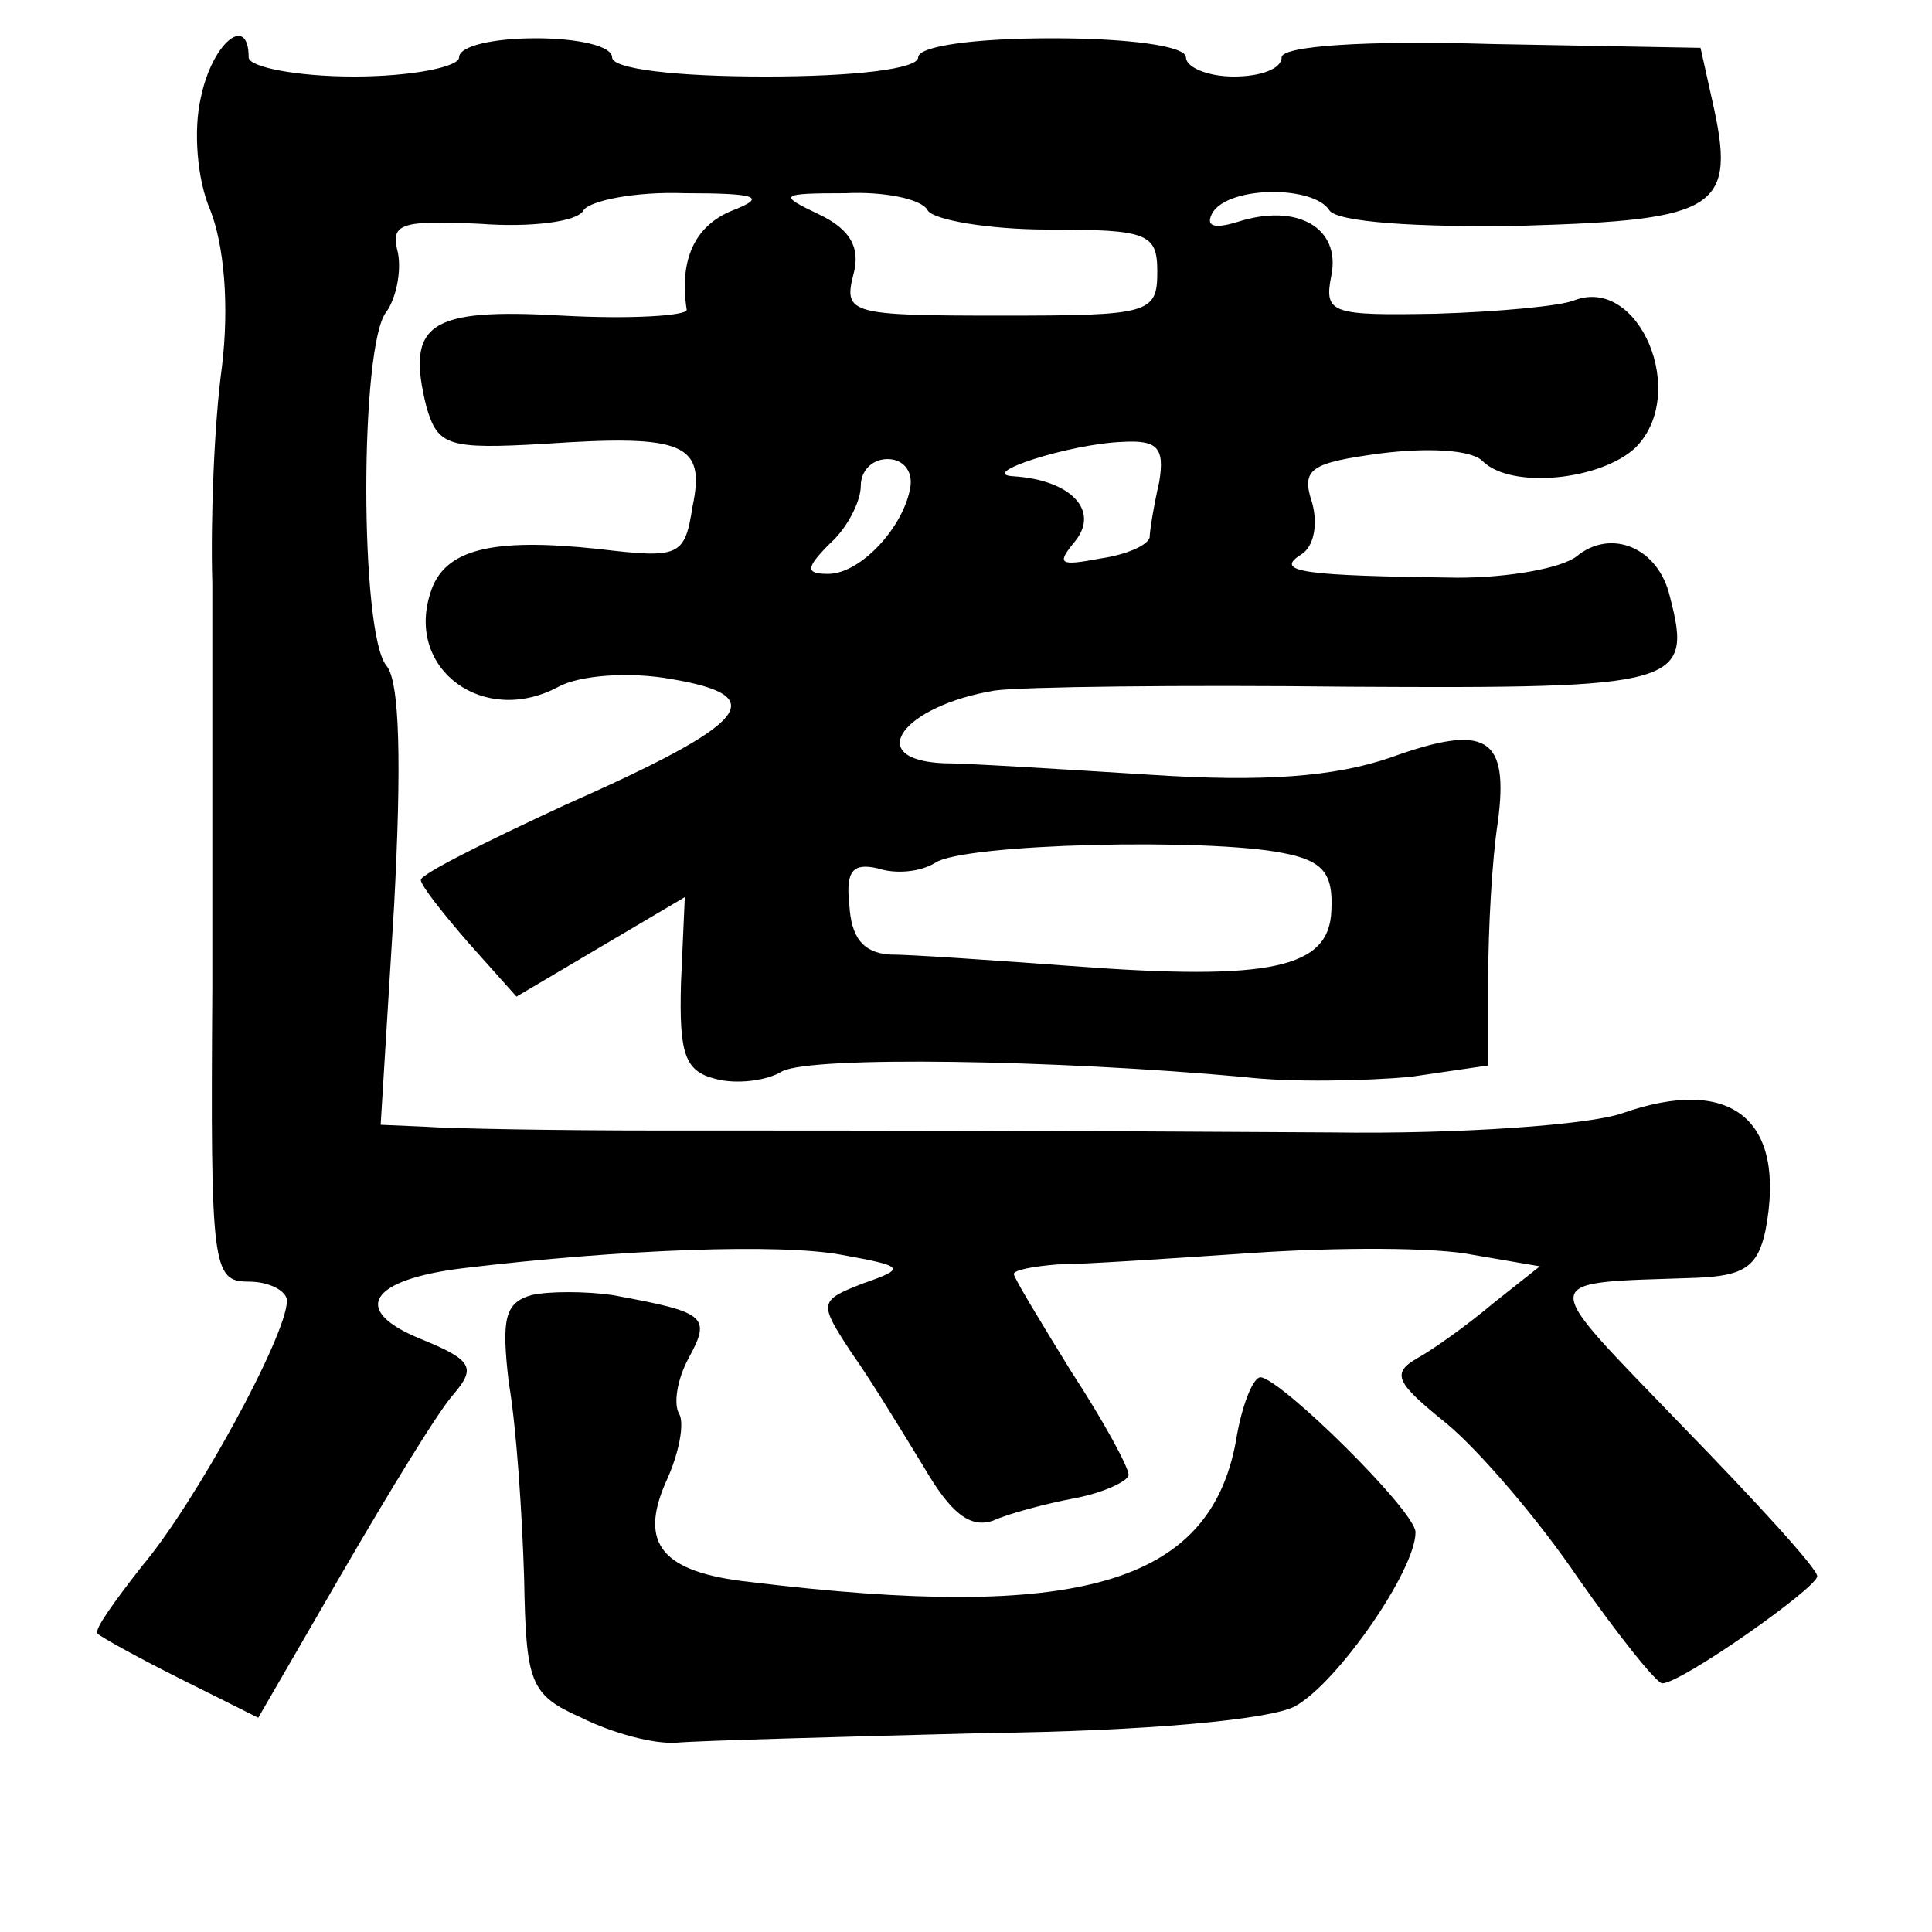 <?xml version="1.0" standalone="no"?>
<!DOCTYPE svg PUBLIC "-//W3C//DTD SVG 20010904//EN"
 "http://www.w3.org/TR/2001/REC-SVG-20010904/DTD/svg10.dtd">
<svg version="1.0" xmlns="http://www.w3.org/2000/svg"
 width="101pt" height="101pt" viewBox="0 0 101 101"
 preserveAspectRatio="xMidYMid meet">
<g transform="translate(0,101) scale(0.1,-0.1)"
fill="#000000" stroke="none">
<path d="M105 959 c-4 -17 -2 -43 5 -59 7 -18 10 -49 6 -82 -4 -29 -6 -80 -5
-113 0 -33 0 -129 0 -212 -1 -146 0 -153 19 -153 11 0 20 -5 20 -10 0 -18 -48
-106 -76 -139 -14 -18 -25 -33 -23 -35 2 -2 22 -13 44 -24 l40 -20 44 76 c25
43 50 84 58 93 12 14 10 18 -17 29 -37 15 -27 31 22 37 83 10 166 13 198 7 33
-6 34 -7 11 -15 -23 -9 -23 -10 -6 -36 10 -14 27 -42 38 -60 14 -24 24 -32 36
-28 9 4 28 9 44 12 15 3 27 9 27 12 0 4 -13 28 -30 54 -16 26 -30 49 -30 51 0
2 10 4 23 5 12 0 58 3 102 6 44 3 96 3 115 -1 l35 -6 -24 -19 c-13 -11 -31
-24 -40 -29 -14 -8 -11 -13 15 -34 17 -14 48 -50 69 -81 21 -30 41 -55 44 -55
10 0 81 50 81 56 0 4 -32 39 -71 79 -76 79 -77 74 8 77 25 1 32 6 36 25 11 58
-18 81 -75 61 -17 -6 -85 -11 -152 -10 -159 1 -230 1 -351 1 -55 0 -110 1
-123 2 l-23 1 7 114 c4 75 3 118 -4 126 -14 17 -14 168 0 185 5 7 8 21 6 31
-4 15 1 17 43 15 26 -2 51 1 54 7 3 5 27 10 53 9 38 0 43 -2 25 -9 -20 -8 -28
-26 -24 -52 0 -3 -29 -5 -65 -3 -70 4 -82 -4 -71 -48 6 -20 11 -22 62 -19 73
5 84 0 77 -33 -4 -26 -7 -27 -49 -22 -56 6 -81 0 -88 -23 -13 -40 28 -70 67
-49 11 6 37 8 59 4 53 -9 41 -23 -56 -66 -41 -19 -75 -36 -75 -39 0 -3 12 -18
25 -33 l25 -28 44 26 44 26 -2 -45 c-1 -37 2 -46 18 -50 11 -3 27 -1 35 4 16
8 142 6 241 -3 25 -3 64 -2 87 0 l41 6 0 46 c0 25 2 62 5 81 6 45 -6 52 -56
34 -29 -10 -66 -13 -126 -9 -48 3 -96 6 -108 6 -42 2 -21 30 27 38 14 2 98 3
186 2 172 -1 179 1 167 47 -6 26 -31 36 -49 21 -8 -6 -35 -11 -62 -11 -81 1
-96 3 -82 12 7 4 9 16 6 27 -6 18 -1 21 36 26 24 3 47 2 53 -4 15 -15 62 -10
80 7 28 28 2 90 -32 77 -7 -3 -40 -6 -72 -7 -55 -1 -59 0 -55 20 5 25 -18 38
-49 28 -13 -4 -17 -2 -13 5 9 14 53 14 61 1 4 -6 45 -9 101 -8 103 3 112 9 99
66 l-6 27 -109 2 c-66 2 -110 -1 -110 -7 0 -6 -11 -10 -25 -10 -14 0 -25 5
-25 10 0 6 -30 10 -70 10 -40 0 -70 -4 -70 -10 0 -6 -33 -10 -80 -10 -47 0
-80 4 -80 10 0 6 -18 10 -40 10 -22 0 -40 -4 -40 -10 0 -5 -25 -10 -55 -10
-30 0 -55 5 -55 10 0 23 -19 8 -25 -21z m380 -59 c3 -5 32 -10 63 -10 52 0 57
-2 57 -22 0 -22 -4 -23 -82 -23 -78 0 -82 1 -77 21 4 14 -1 24 -18 32 -21 10
-21 11 14 11 20 1 40 -3 43 -9z m121 -142 c-3 -13 -5 -26 -5 -29 -1 -4 -12 -9
-26 -11 -21 -4 -23 -3 -13 9 13 16 -2 32 -32 34 -20 1 29 17 57 18 18 1 22 -3
19 -21z m-130 -2 c-3 -21 -26 -46 -43 -46 -12 0 -12 3 1 16 9 8 16 22 16 30 0
8 6 14 14 14 8 0 13 -6 12 -14z m195 -192 c21 -4 26 -11 25 -30 -1 -30 -31
-37 -136 -29 -41 3 -84 6 -95 6 -14 1 -20 9 -21 26 -2 18 2 22 15 19 9 -3 22
-2 30 3 15 10 143 13 182 5z"/>
<path d="M278 333 c-14 -4 -16 -12 -12 -46 4 -23 7 -69 8 -102 1 -55 3 -61 30
-73 16 -8 38 -14 50 -13 11 1 84 3 161 5 84 1 149 7 162 14 22 12 63 71 63 91
0 11 -70 80 -81 81 -4 0 -10 -15 -13 -34 -14 -74 -82 -94 -254 -73 -46 5 -58
20 -44 52 7 15 10 31 7 36 -3 5 -1 18 5 29 12 22 9 24 -40 33 -14 2 -33 2 -42
0z"/>
</g>
</svg>
